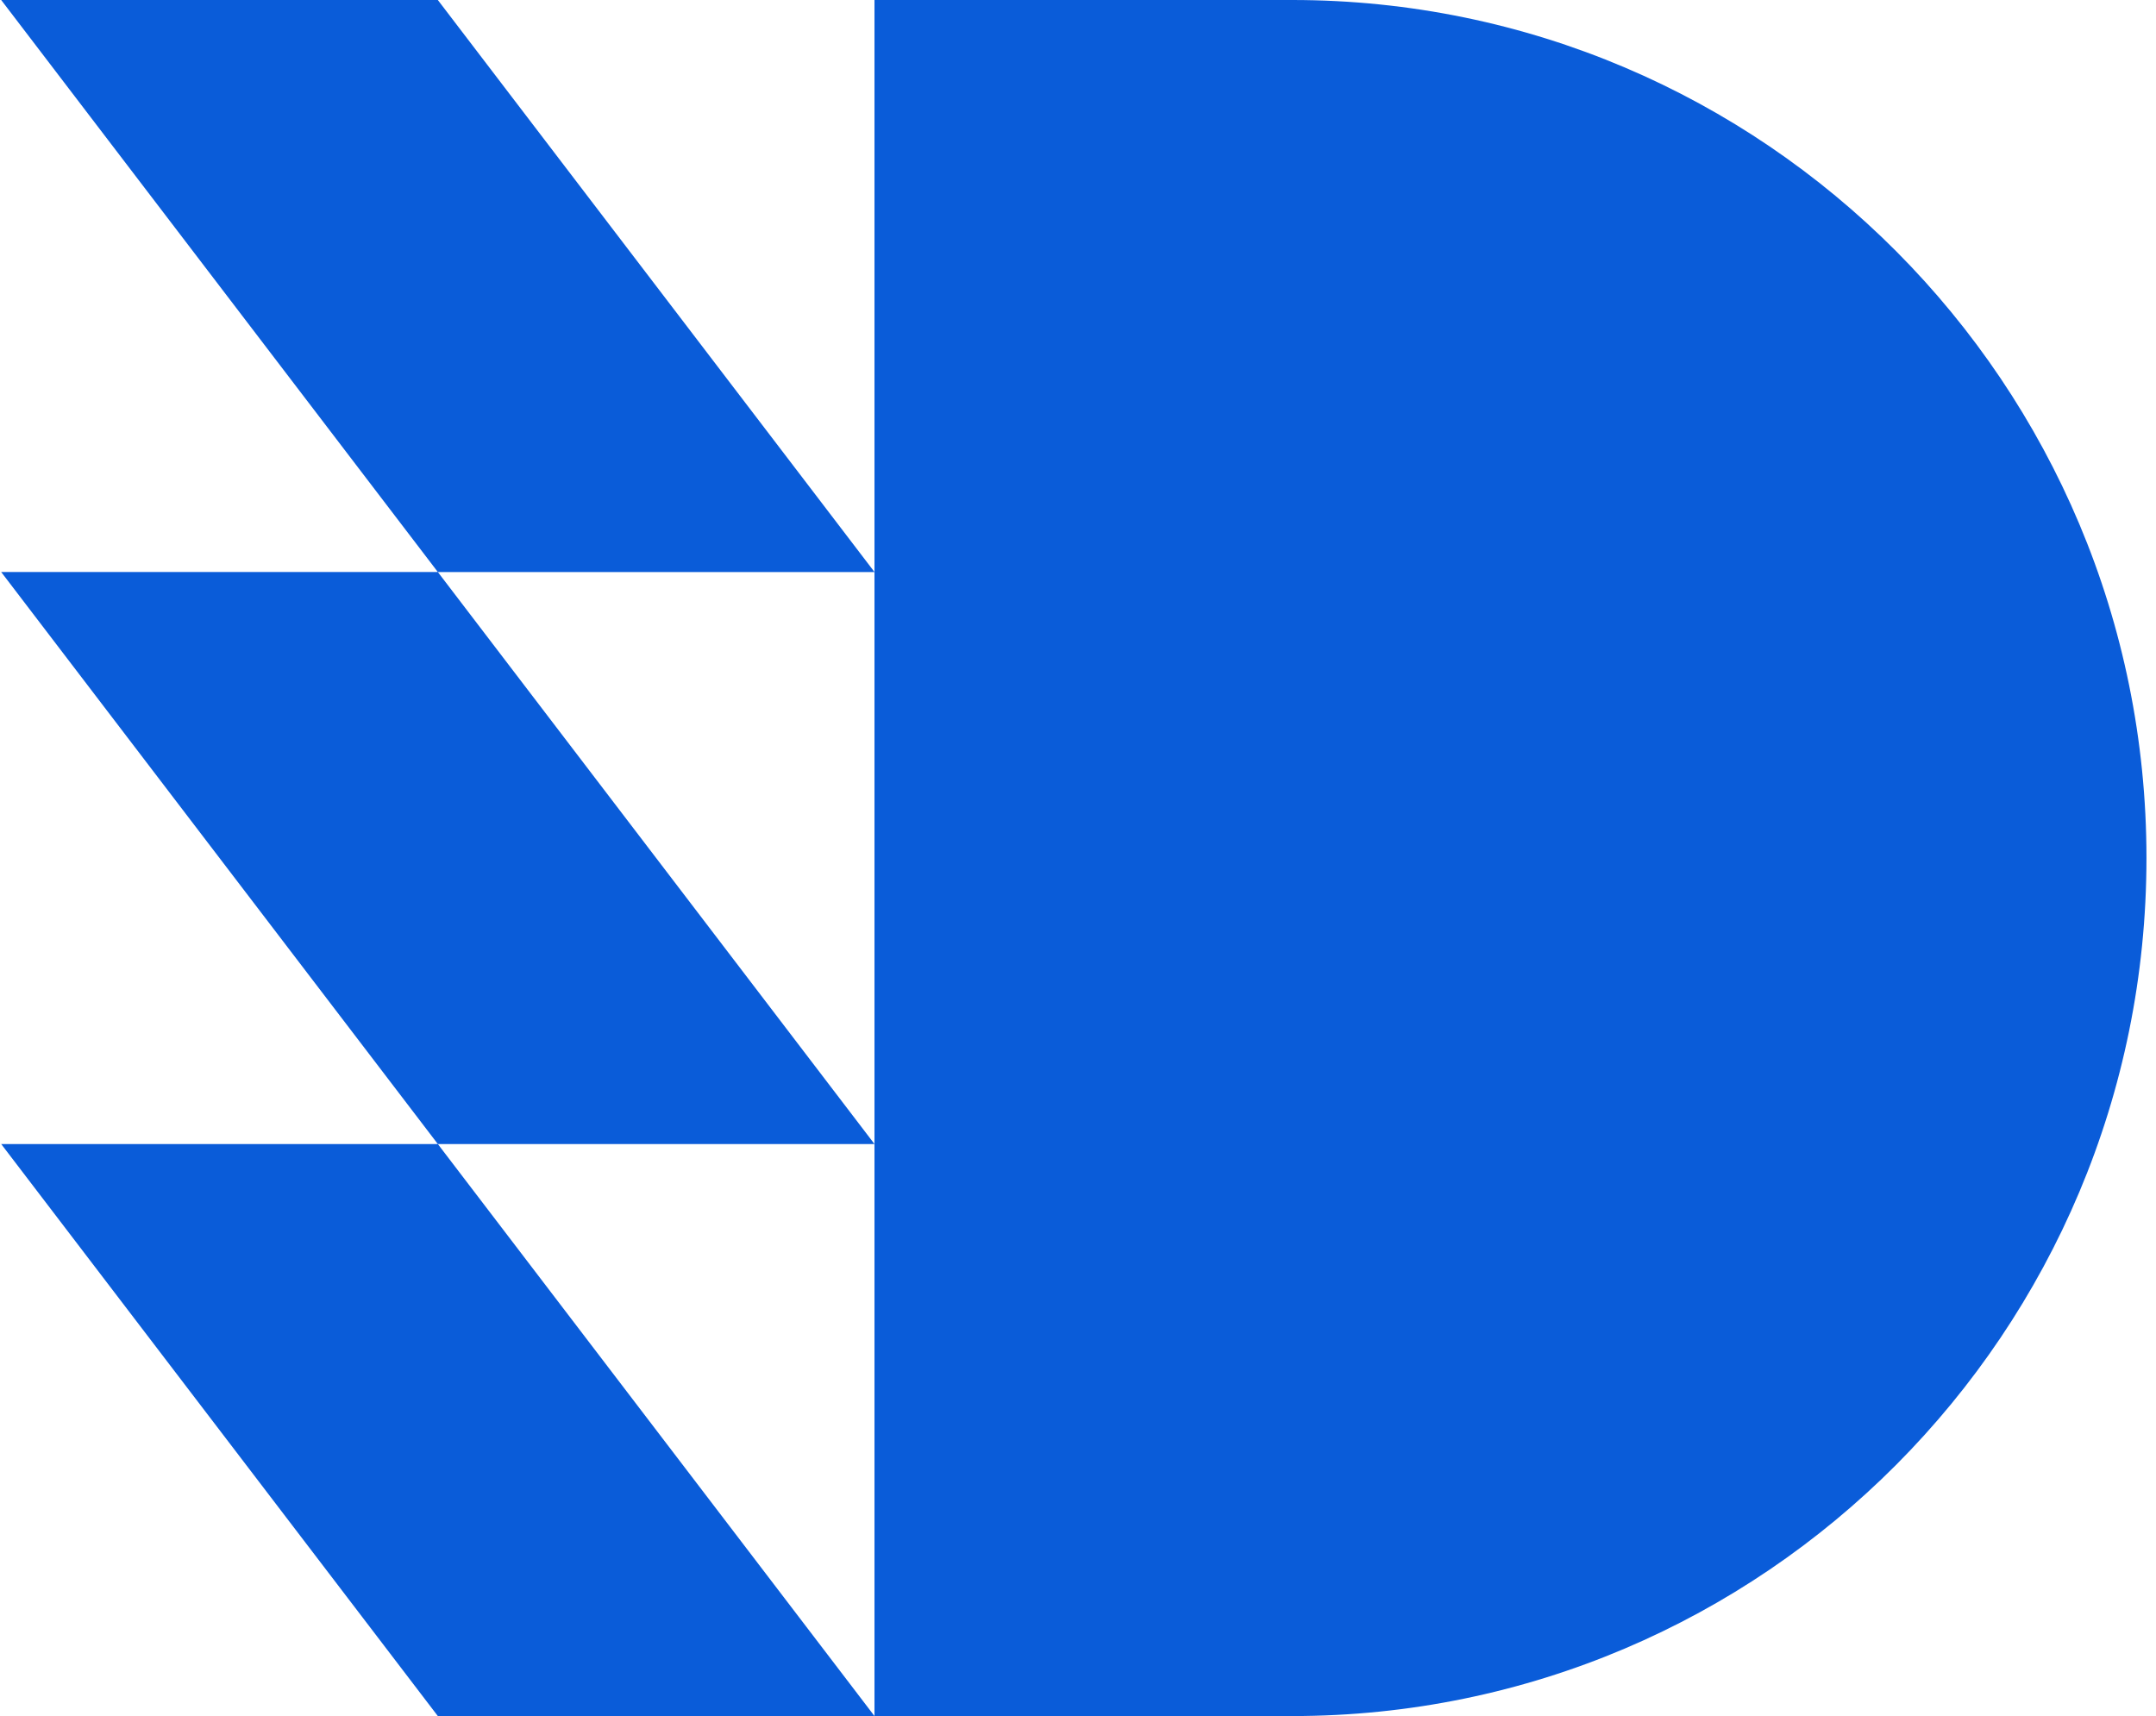 <svg xmlns="http://www.w3.org/2000/svg" fill="#0a5cd9" viewBox="0 0 201 160"><path d="M81.527 0h38.938c43.987 0 79.646 35.819 79.646 80 0 44.183-35.659 80.001-79.646 80.001H81.527v-160ZM40.819 53.334l40.708 53.334H40.819L.111 53.334H40.82ZM.111 0 40.82 53.335h40.708L40.819.001H.111Zm40.708 106.668 40.708 53.333H40.819L.111 106.668H40.82Z"/></svg>